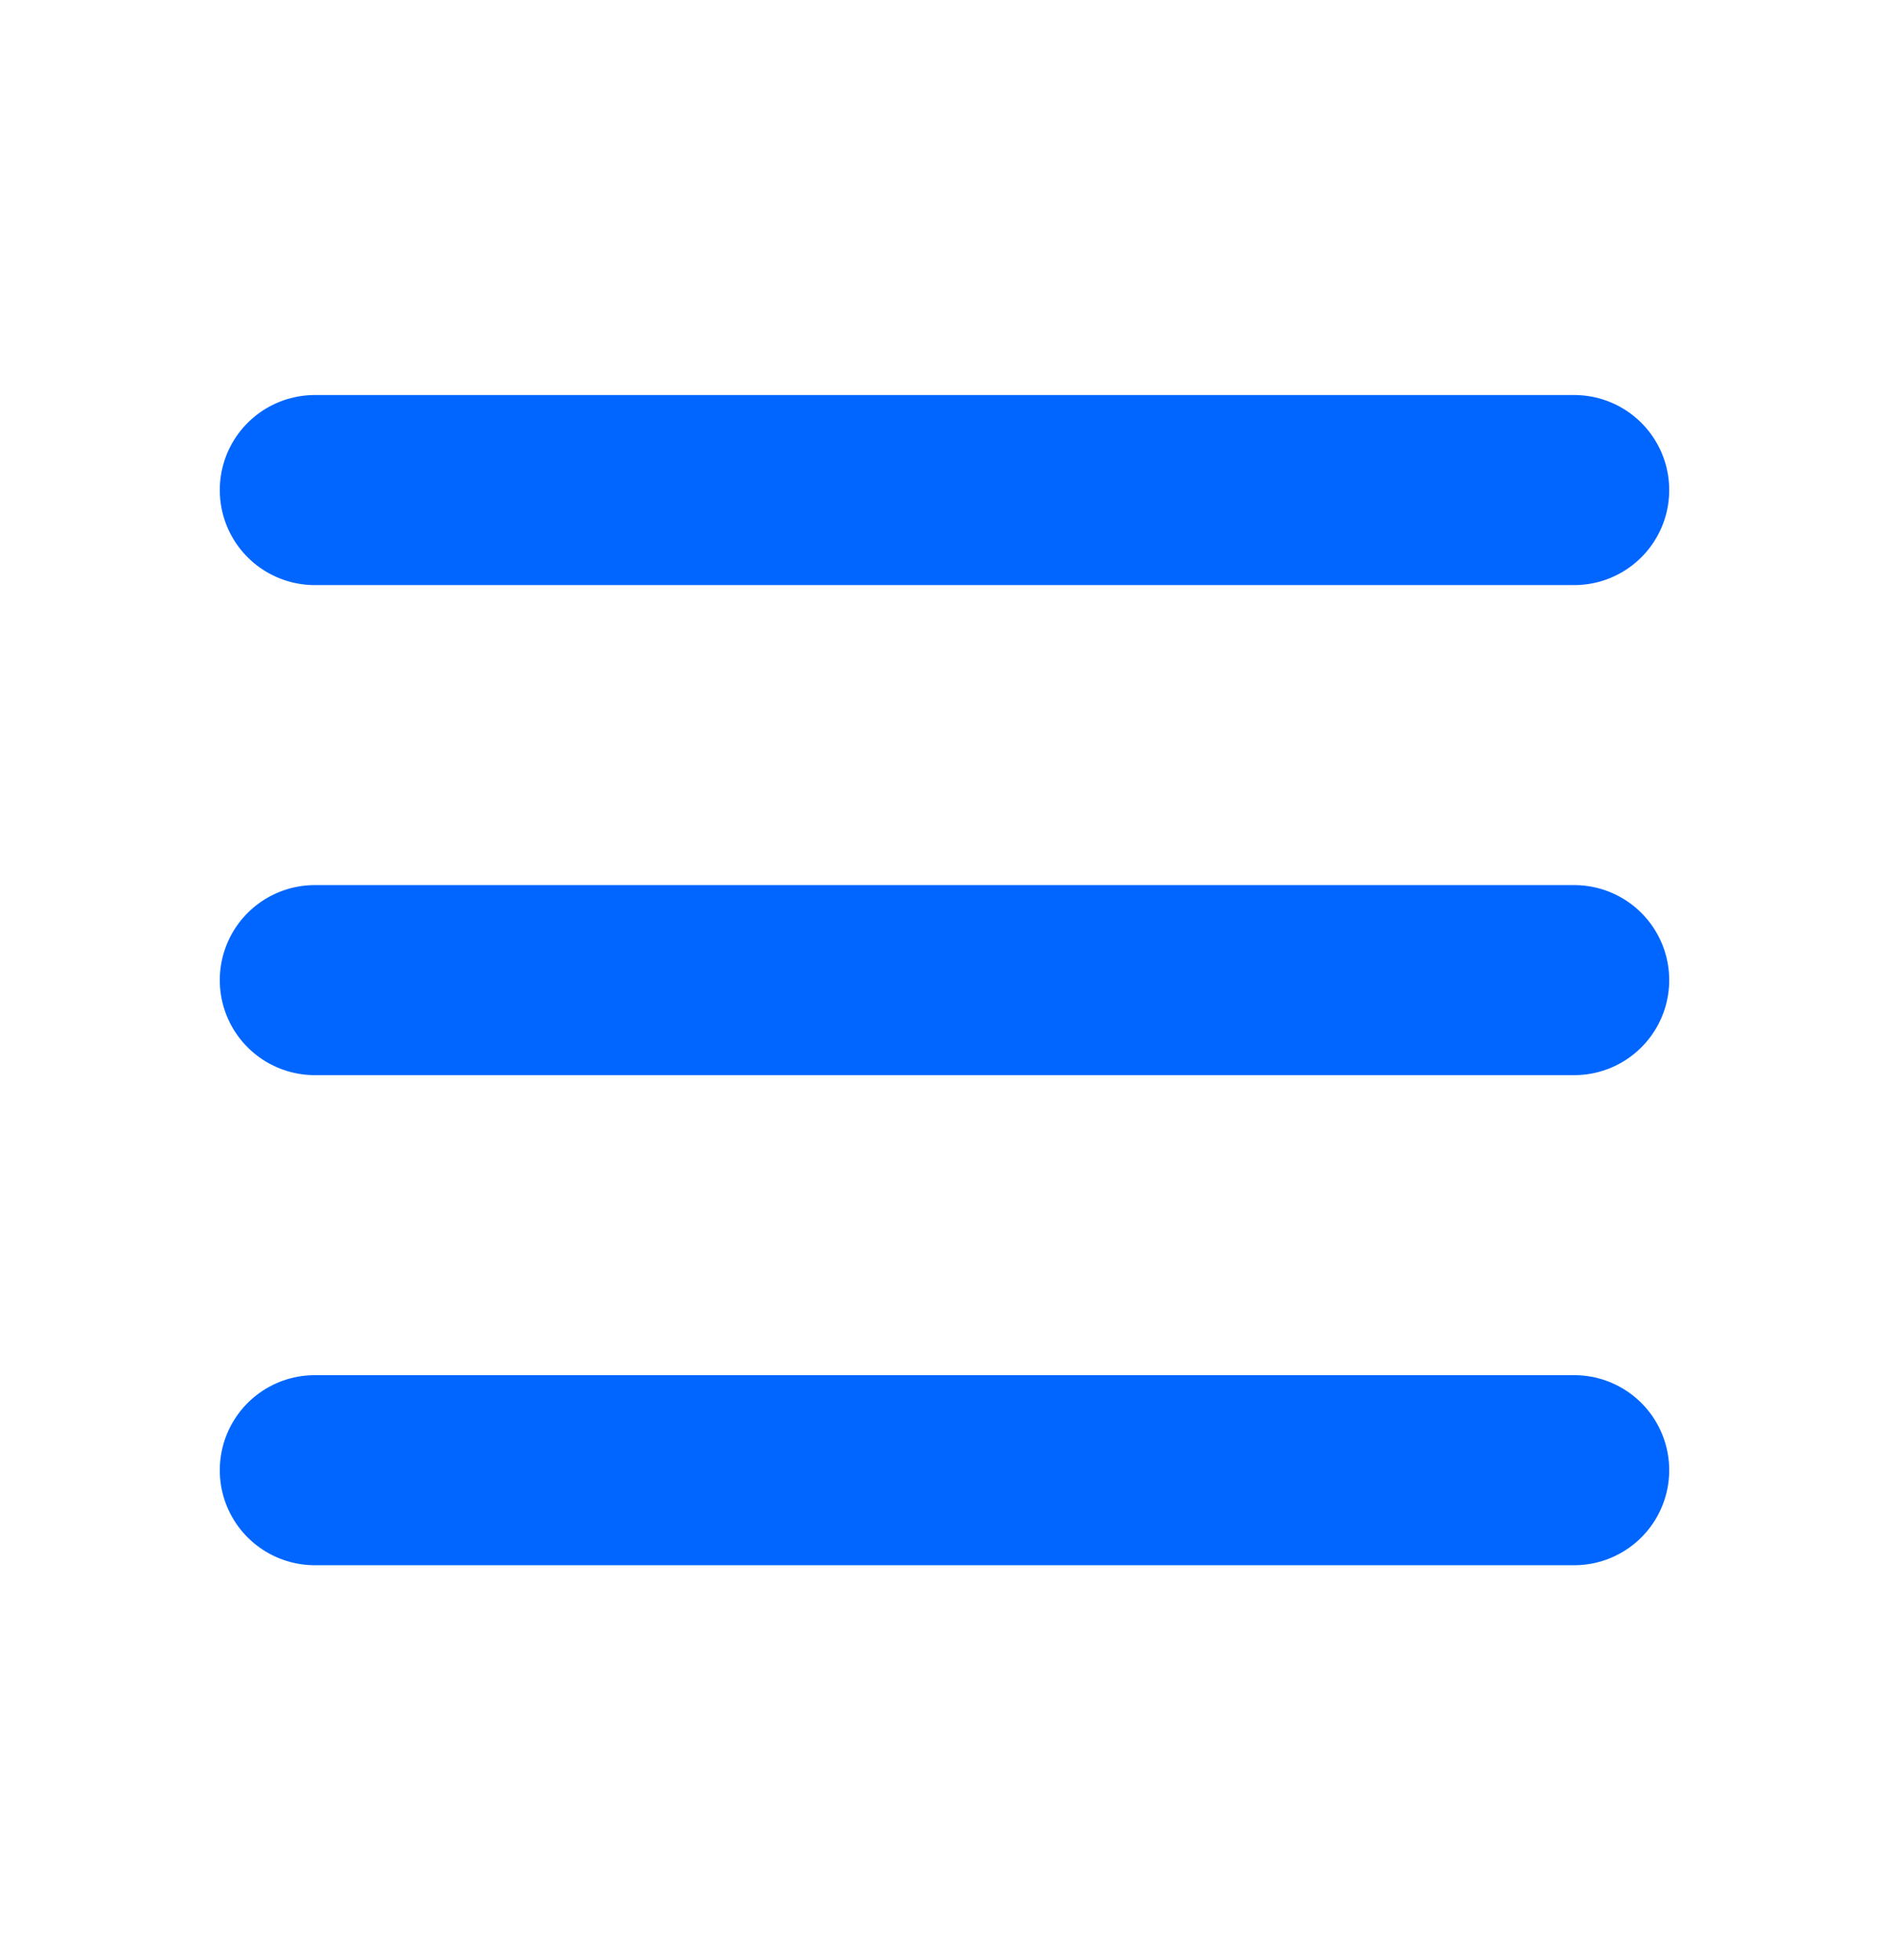 <svg width="53" height="55" viewBox="0 0 53 55" fill="none" xmlns="http://www.w3.org/2000/svg">
<path d="M8.833 13.75H44.167M8.833 27.5H44.167M8.833 41.25H44.167" stroke="url(#paint0_linear_61_304)" stroke-width="5.333" stroke-linecap="round" stroke-linejoin="round"/>
<defs>
<linearGradient id="paint0_linear_61_304" x1="26.5" y1="13.75" x2="26.5" y2="41.25" gradientUnits="userSpaceOnUse">
<stop stop-color="#0066FF"/>
<stop offset="0" stop-color="#0066FF"/>
<stop offset="1" stop-color="#0066FF"/>
</linearGradient>
</defs>
</svg>
